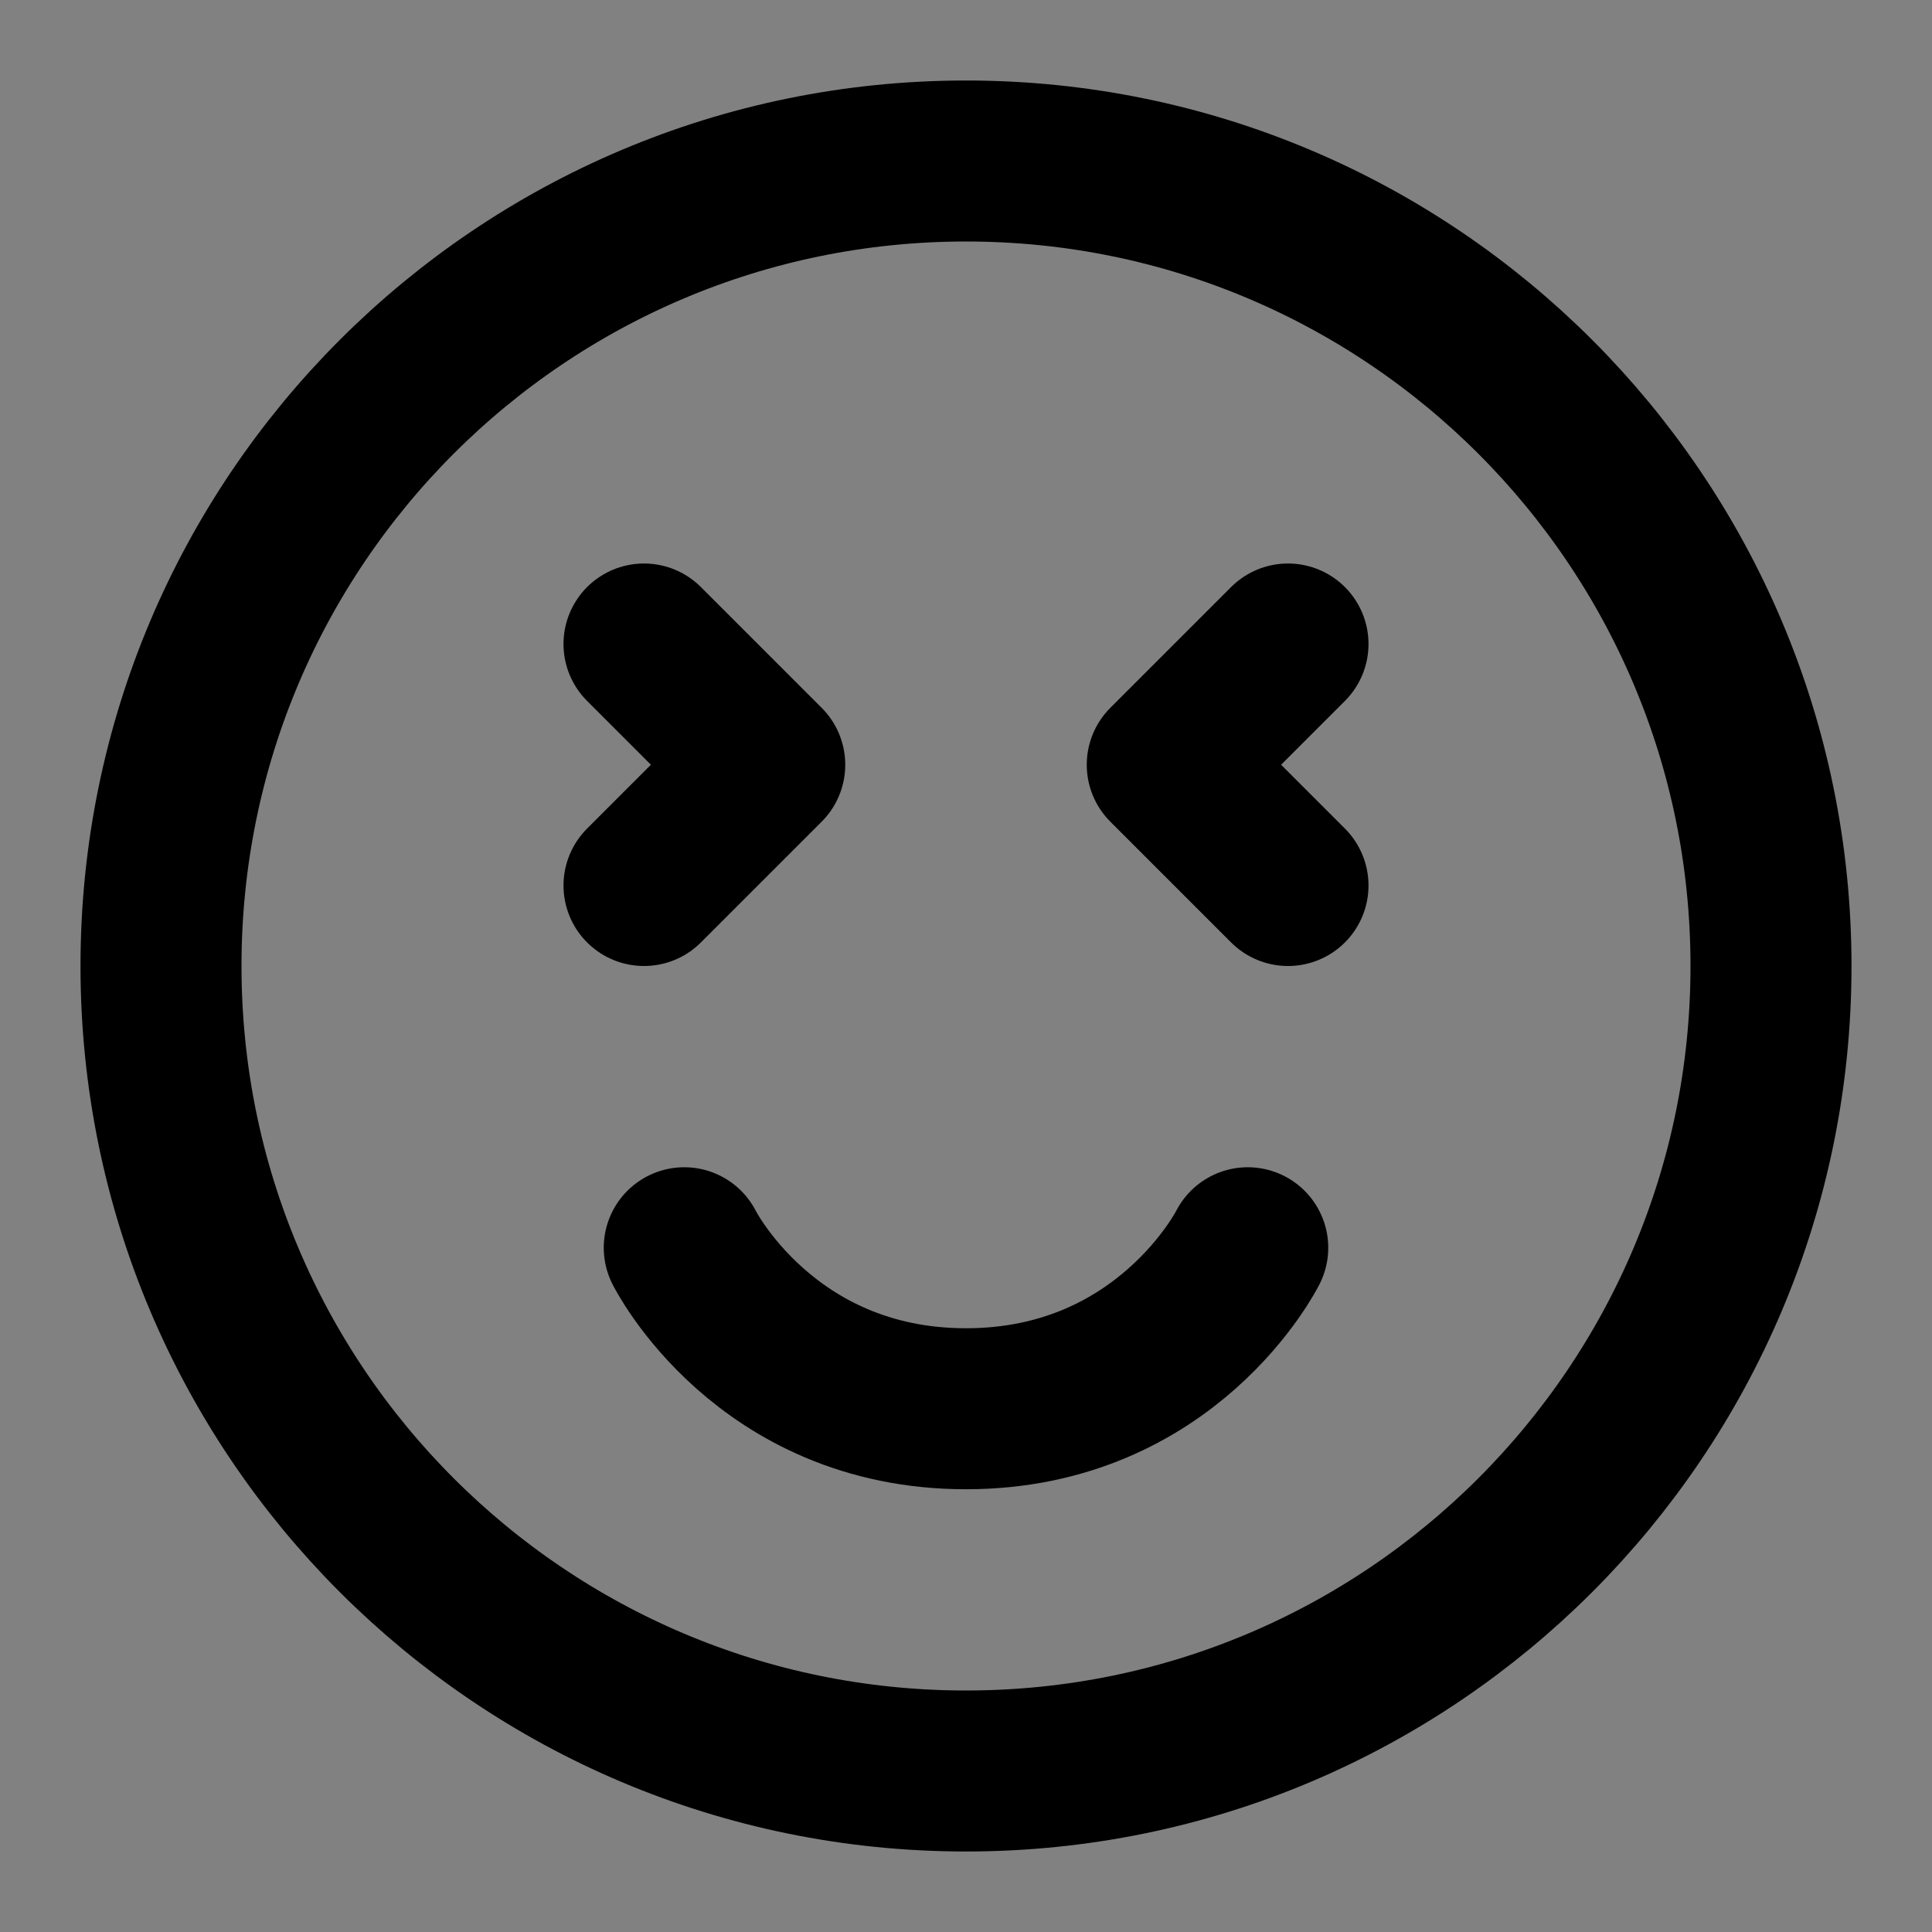 <?xml version="1.0" encoding="UTF-8"?><svg width="1em" height="1em" viewBox="0 0 48 48" fill="none" xmlns="http://www.w3.org/2000/svg"><rect x="0" y="0" width="48" height="48" fill="#808080" stroke="none"/><rect width="48" height="48" fill="white" fill-opacity="0.01"/><path d="M24 44C35.046 44 44 35.046 44 24C44 12.954 35.046 4 24 4C12.954 4 4 12.954 4 24C4 35.046 12.954 44 24 44Z" fill="none" stroke="currentColor" stroke-width="4" stroke-linejoin="round"/><path d="M17 31C17 31 19 35 24 35C29 35 31 31 31 31" stroke="currentColor" stroke-width="4" stroke-linecap="round" stroke-linejoin="round"/><path d="M16 16L19 19L16 22" stroke="currentColor" stroke-width="4" stroke-linecap="round" stroke-linejoin="round"/><path d="M32 16L29 19L32 22" stroke="currentColor" stroke-width="4" stroke-linecap="round" stroke-linejoin="round"/></svg>